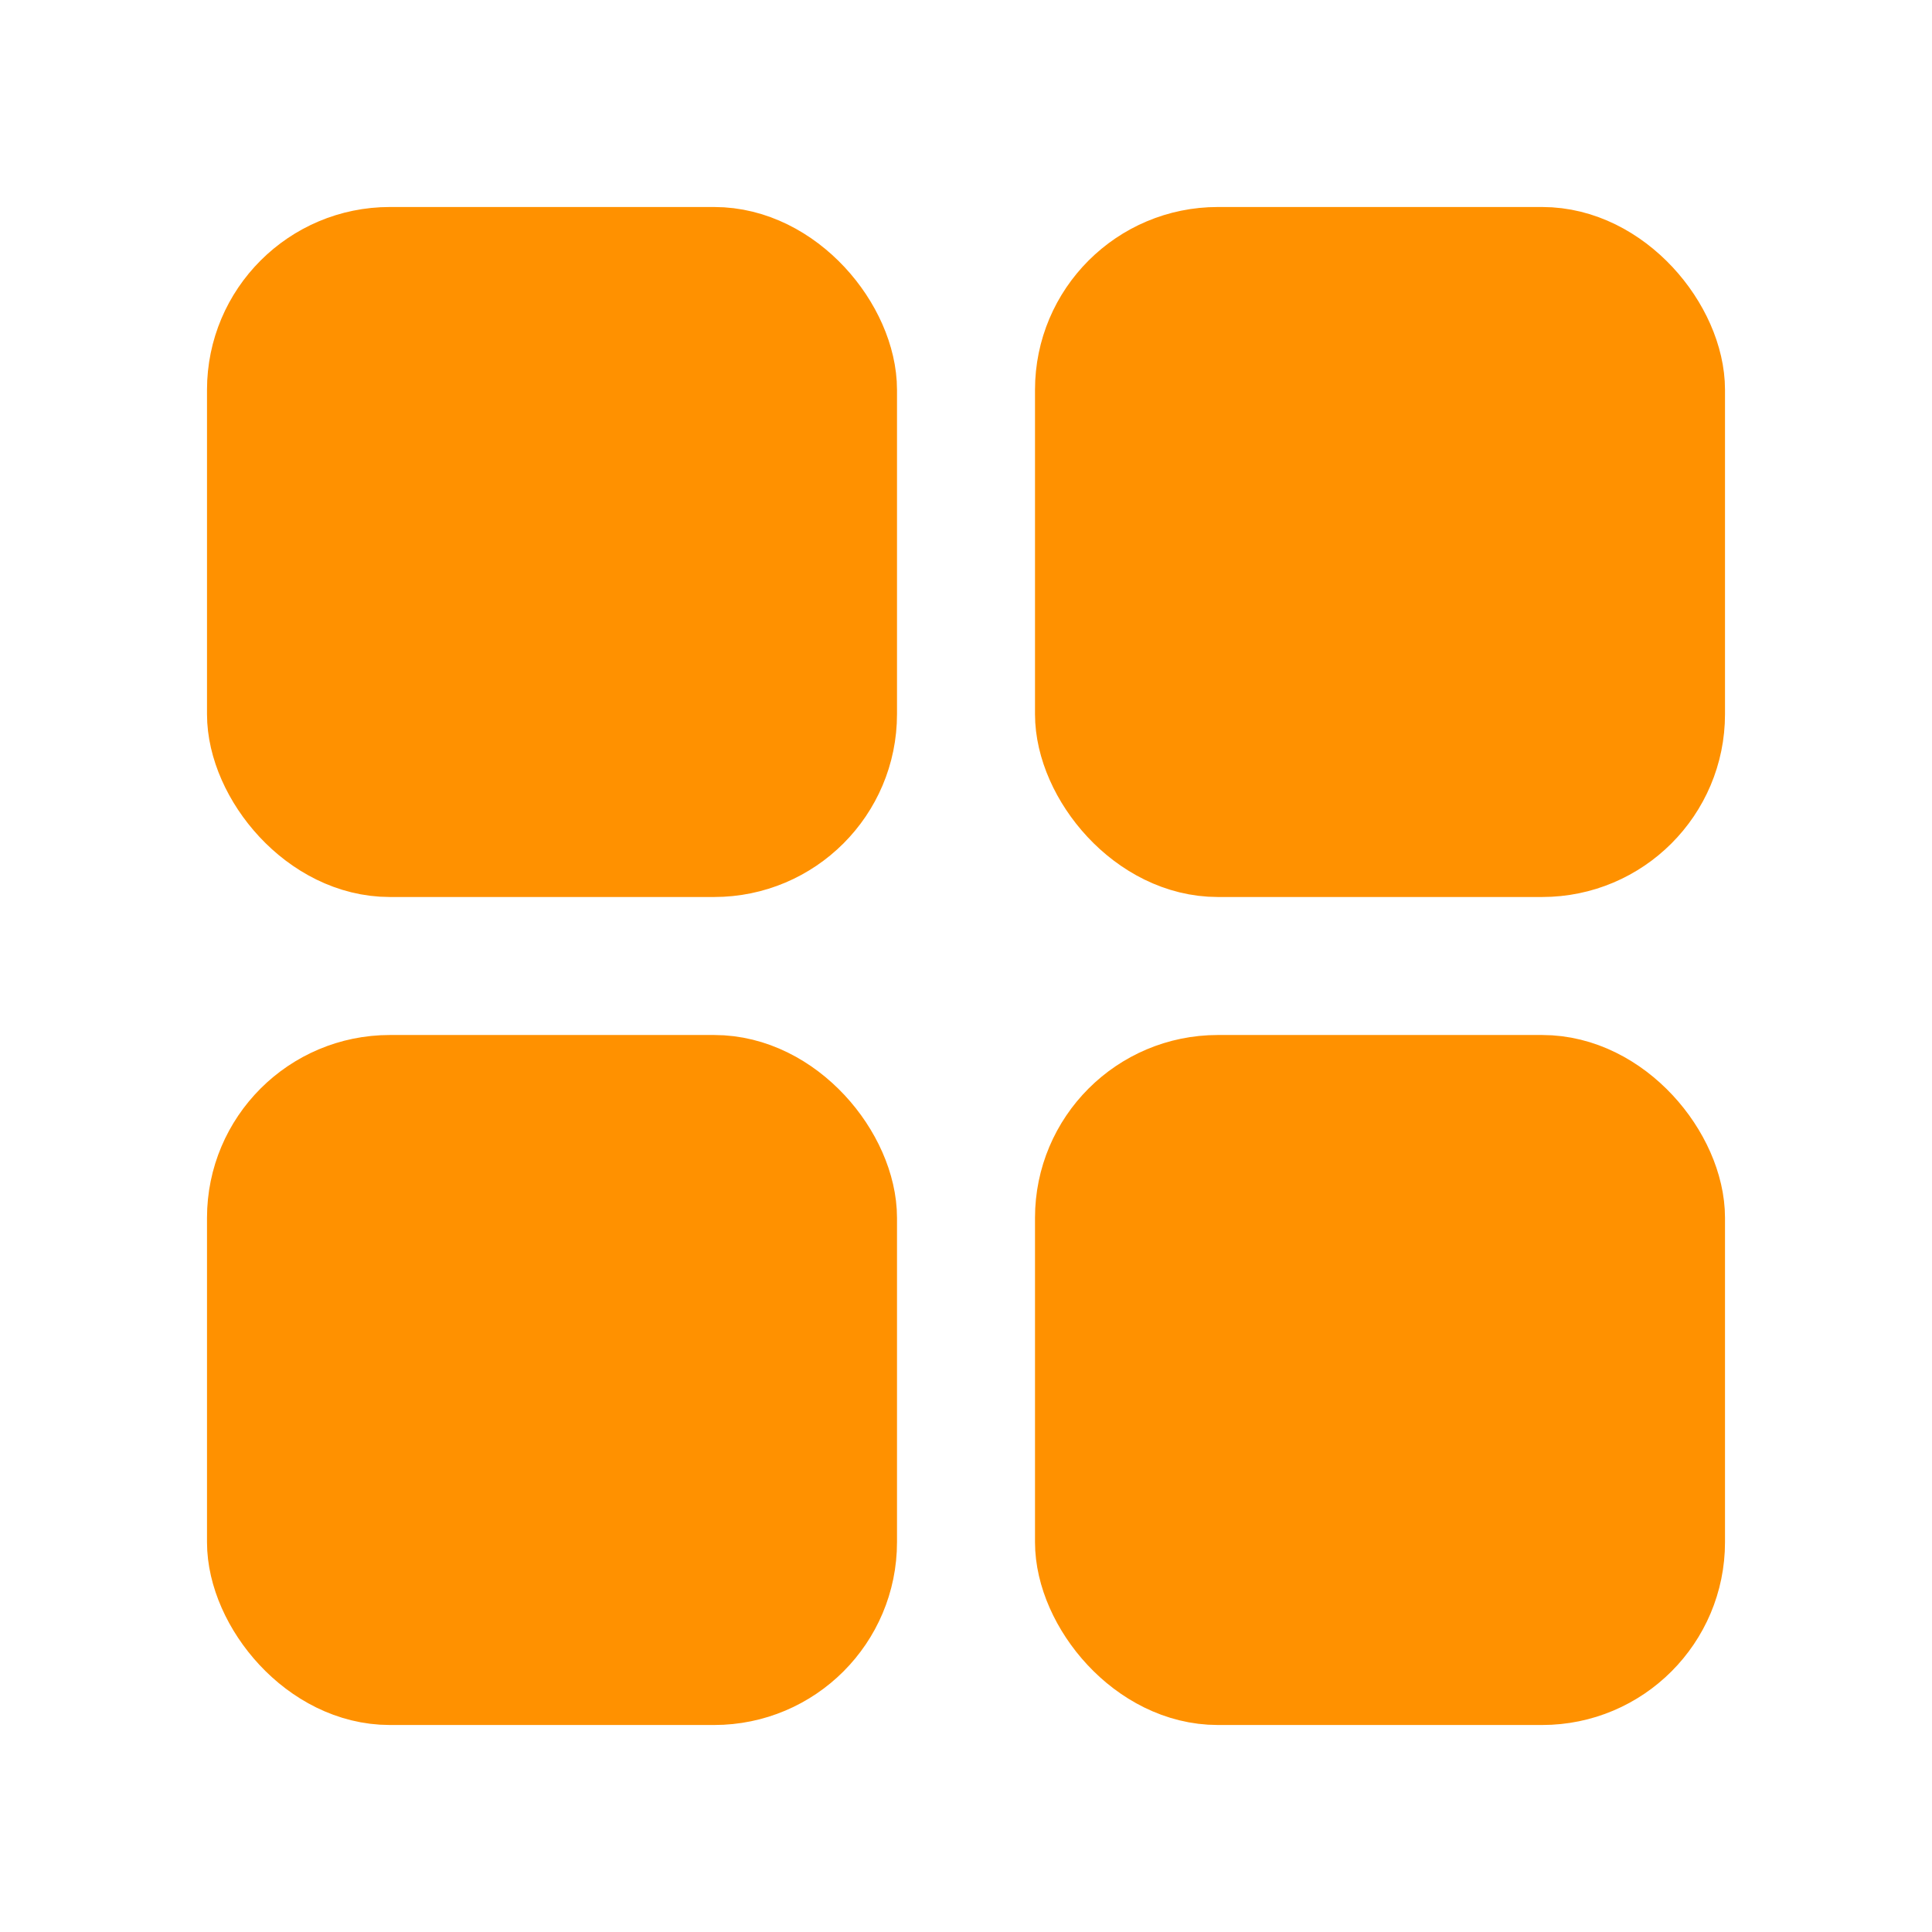 <svg height="28" viewBox="0 0 28 28" width="28" xmlns="http://www.w3.org/2000/svg"><g fill="#ff9100" stroke="#ff9100" stroke-width="1.3"><rect height="8.7" rx="2" width="8.7" x="3.65" y="3.65"/><rect height="8.7" rx="2" width="8.7" x="15.65" y="3.65"/><rect height="8.7" rx="2" width="8.7" x="15.65" y="15.65"/><rect height="8.7" rx="2" width="8.7" x="3.65" y="15.65"/></g></svg>